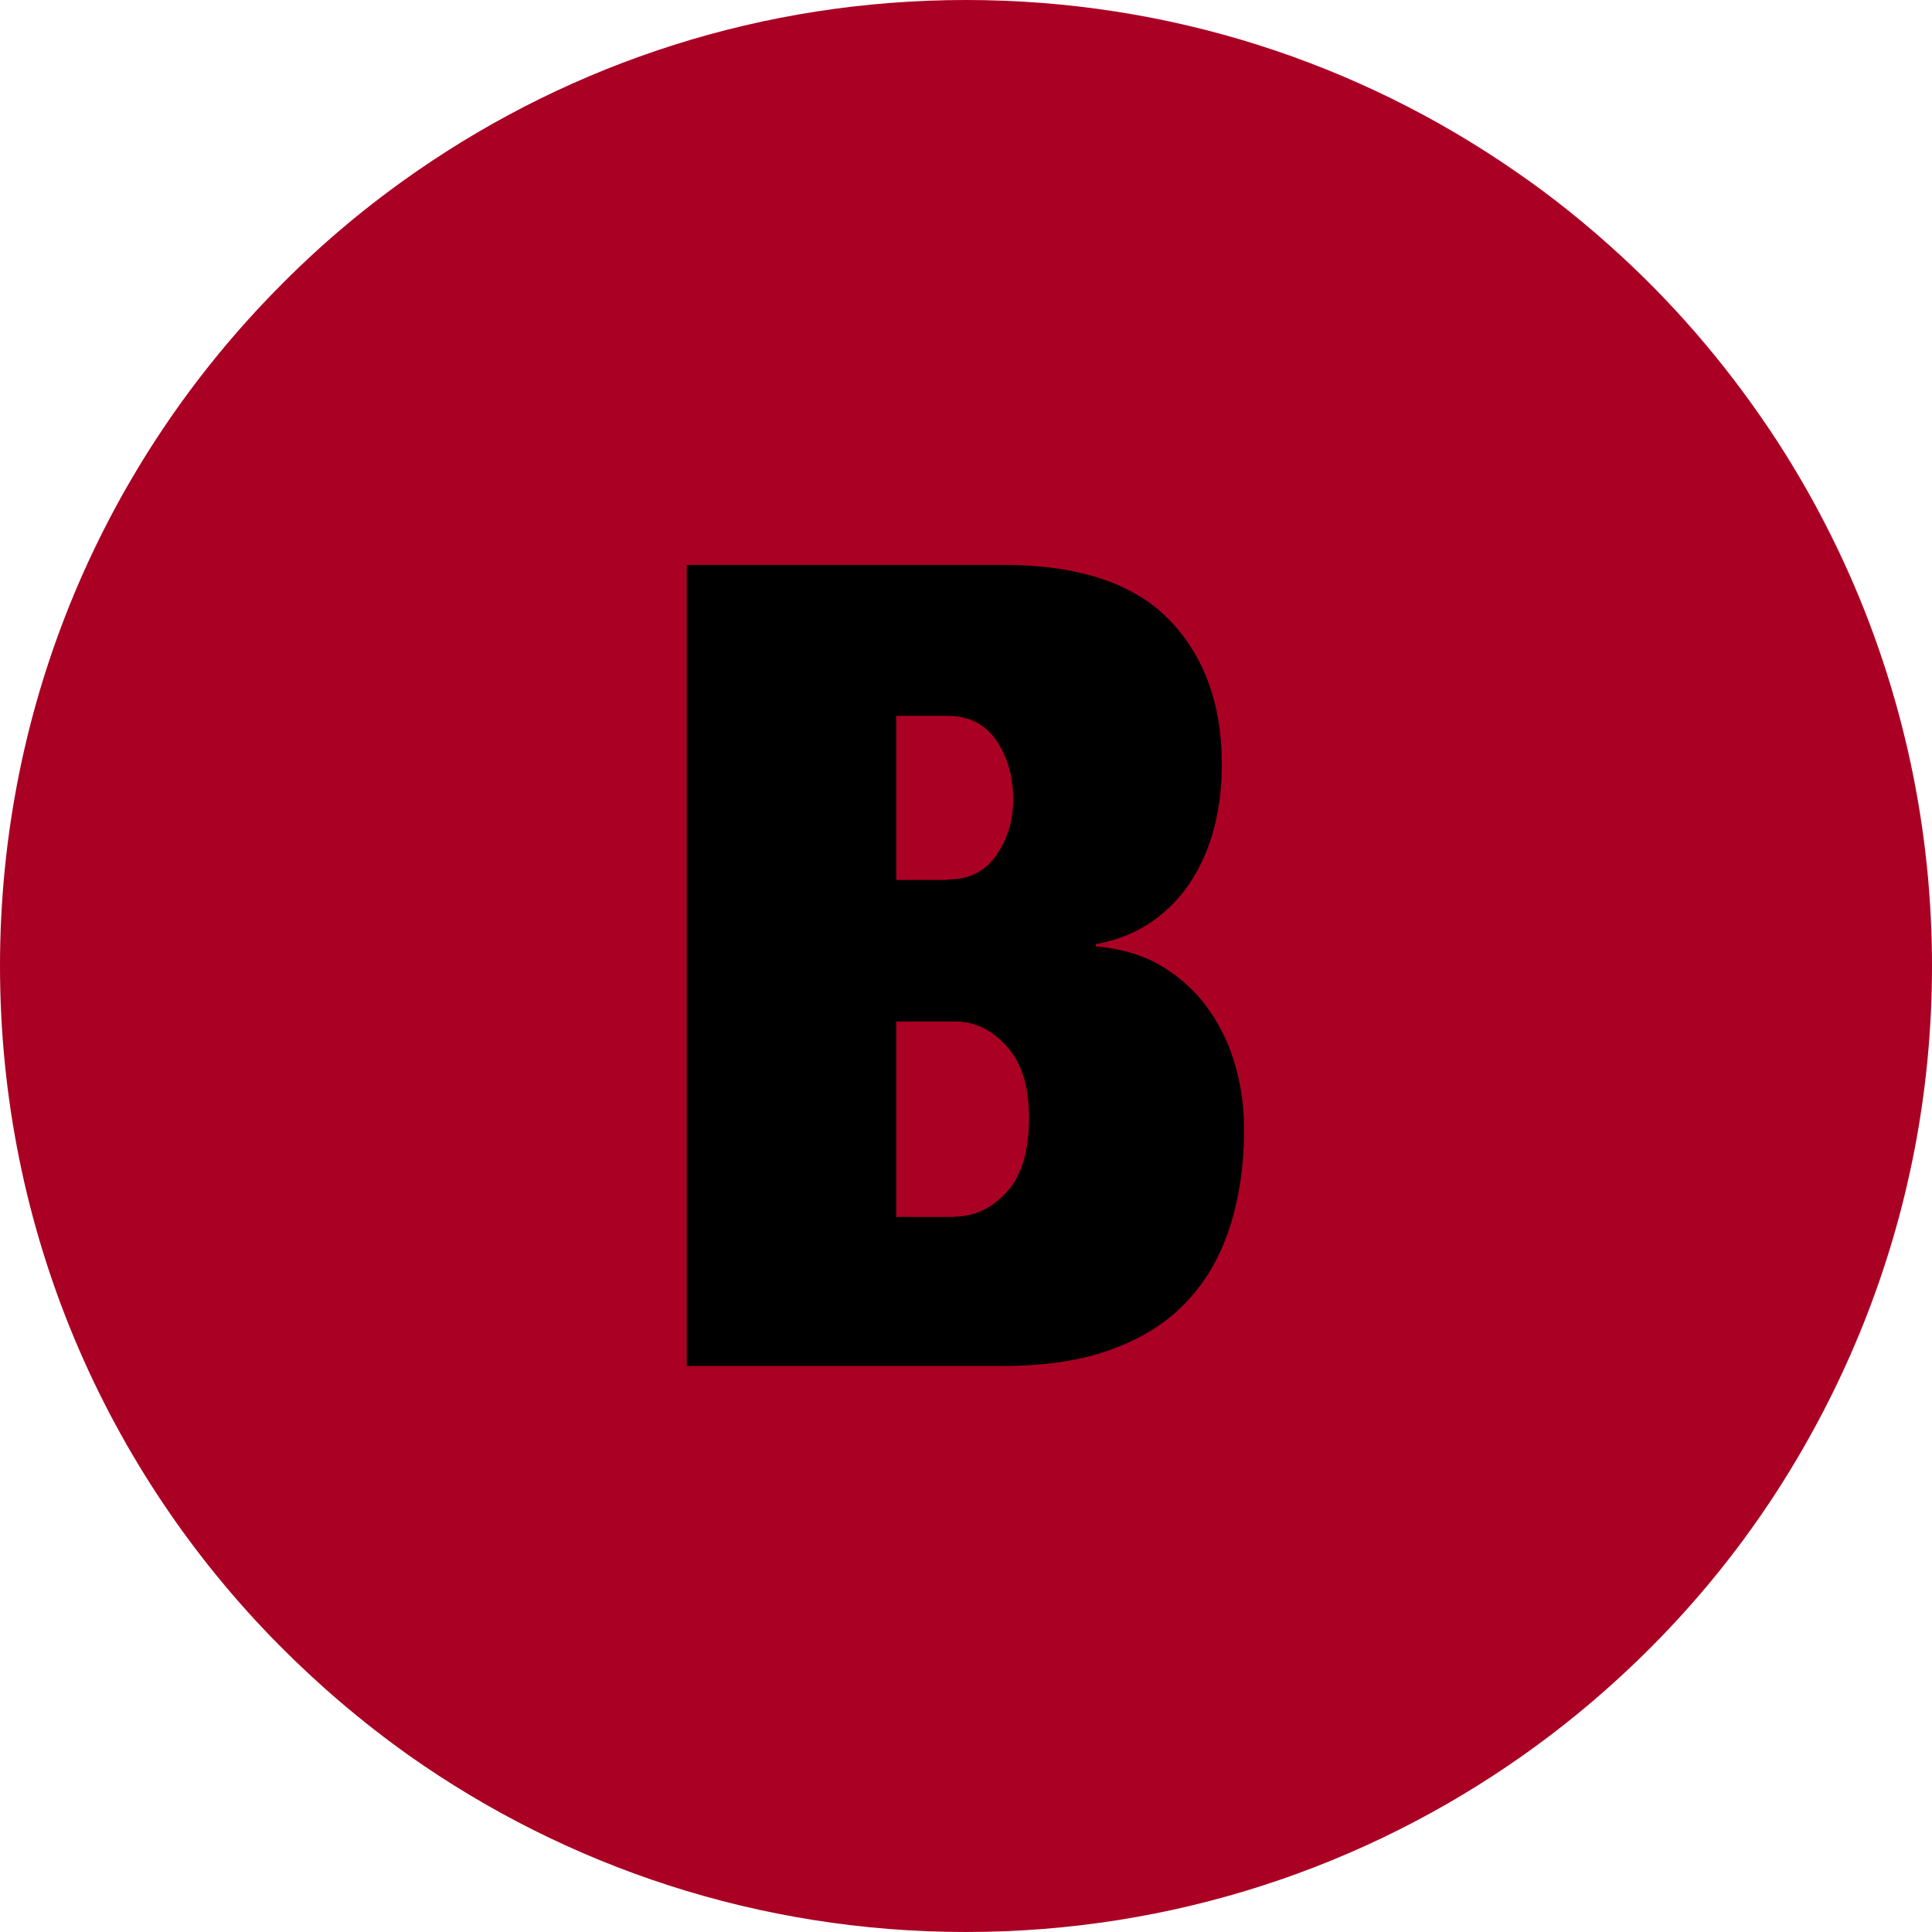 <?xml version="1.0" encoding="utf-8"?>
<!-- Generator: Adobe Illustrator 24.2.0, SVG Export Plug-In . SVG Version: 6.00 Build 0)  -->
<svg version="1.1" id="Capa_1" xmlns="http://www.w3.org/2000/svg" xmlns:xlink="http://www.w3.org/1999/xlink" x="0px" y="0px"
	 viewBox="0 0 512 512" style="enable-background:new 0 0 512 512;" xml:space="preserve">
<style type="text/css">
	.st0{fill:#AA0024;}
	.st1{enable-background:new    ;}
</style>
<path class="st0" d="M512,256c0,33.4-6.4,65.2-18,94.4c-6.2,15.6-13.9,30.5-22.9,44.5c-11.2,17.4-24.5,33.3-39.5,47.4
	c-8.8,8.3-18.1,15.9-28,22.9C361.8,494.7,310.9,512,256,512s-105.8-17.3-147.5-46.7C96.1,456.5,84.6,446.7,74,436
	C28.2,389.8,0,326.2,0,256S28.2,122.2,74,76c11.2-11.4,23.5-21.7,36.7-30.8C152,16.7,202,0,256,0s104,16.7,145.3,45.2
	c10.1,6.9,19.6,14.6,28.6,22.9c15.7,14.5,29.5,31,41.2,49c9,13.9,16.7,28.8,22.9,44.4C505.6,190.8,512,222.6,512,256z"/>
<g class="st1">
	<path d="M265.8,149.7c19.8,0,34.5,4.8,43.9,14.4c9.4,9.6,14.1,22.5,14.1,38.5c0,5.6-0.6,11-1.9,16.2c-1.3,5.3-3.3,10-6,14.3
		c-2.7,4.3-6.1,7.9-10.3,10.9c-4.2,3-9.2,5.1-15.2,6.2v0.6c6.9,0.6,12.9,2.4,17.9,5.5c5,3.1,9,6.9,12.2,11.5c3.2,4.6,5.5,9.6,7,15
		c1.5,5.5,2.2,11,2.2,16.5c0,9.1-1.2,17.6-3.6,25.3c-2.4,7.7-6.1,14.4-11.2,19.9c-5.1,5.6-11.7,9.9-19.8,12.9
		c-8.1,3.1-18,4.6-29.5,4.6h-83.6V149.7H265.8z M250.9,233.1c5.8,0,10.1-2.1,13.1-6.4c3-4.3,4.5-9.3,4.5-15c0-6-1.5-11.1-4.5-15.5
		c-3-4.4-7.3-6.5-13.1-6.5h-13.4v43.5H250.9z M253,322.4c5.2,0,9.7-2.1,13.7-6.4c4-4.3,6-10.9,6-19.8c0-8.3-2-14.7-6-19
		c-4-4.4-8.5-6.5-13.7-6.5h-15.5v51.8H253z"/>
</g>
</svg>
